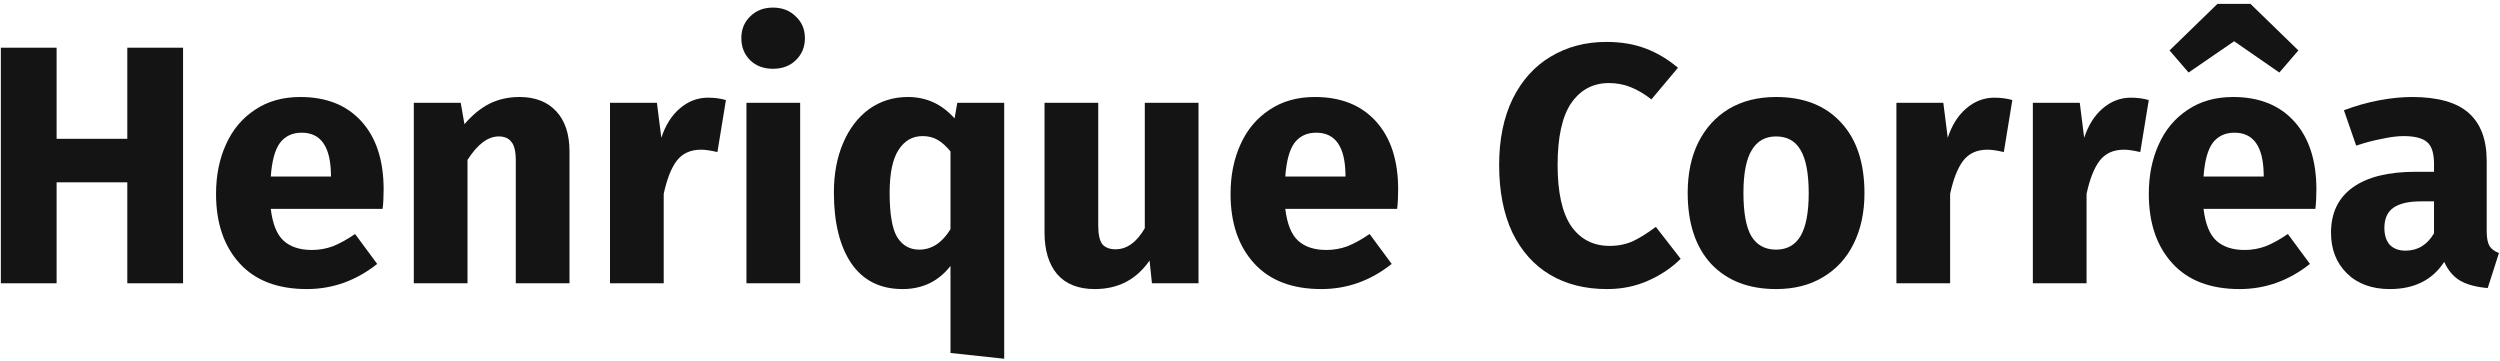 <svg width="353" height="51" viewBox="0 0 353 51" fill="none" xmlns="http://www.w3.org/2000/svg">
<path d="M17.976 40V25.744H7.992V40H0.12V6.736H7.992V19.6H17.976V6.736H25.848V40H17.976Z" fill="#141414"/>
<path d="M54.169 26.752C54.169 27.808 54.121 28.72 54.025 29.488H38.233C38.489 31.632 39.097 33.136 40.057 34C41.017 34.864 42.345 35.296 44.041 35.296C45.065 35.296 46.057 35.12 47.017 34.768C47.977 34.384 49.017 33.808 50.137 33.04L53.257 37.264C50.281 39.632 46.969 40.816 43.321 40.816C39.193 40.816 36.025 39.6 33.817 37.168C31.609 34.736 30.505 31.472 30.505 27.376C30.505 24.784 30.969 22.464 31.897 20.416C32.825 18.336 34.185 16.704 35.977 15.52C37.769 14.304 39.913 13.696 42.409 13.696C46.089 13.696 48.969 14.848 51.049 17.152C53.129 19.456 54.169 22.656 54.169 26.752ZM46.729 24.592C46.665 20.688 45.289 18.736 42.601 18.736C41.289 18.736 40.265 19.216 39.529 20.176C38.825 21.136 38.393 22.72 38.233 24.928H46.729V24.592Z" fill="#141414"/>
<path d="M73.357 13.696C75.565 13.696 77.293 14.368 78.541 15.712C79.789 17.056 80.413 18.944 80.413 21.376V40H72.829V22.672C72.829 21.392 72.621 20.512 72.205 20.032C71.821 19.52 71.229 19.264 70.429 19.264C68.893 19.264 67.421 20.368 66.013 22.576V40H58.429V14.512H65.053L65.581 17.536C66.669 16.256 67.837 15.296 69.085 14.656C70.365 14.016 71.789 13.696 73.357 13.696Z" fill="#141414"/>
<path d="M99.956 13.792C100.884 13.792 101.732 13.904 102.5 14.128L101.3 21.472C100.34 21.248 99.572 21.136 98.996 21.136C97.492 21.136 96.34 21.664 95.54 22.72C94.772 23.744 94.164 25.296 93.716 27.376V40H86.132V14.512H92.756L93.38 19.456C93.956 17.696 94.82 16.32 95.972 15.328C97.156 14.304 98.484 13.792 99.956 13.792Z" fill="#141414"/>
<path d="M112.982 14.512V40H105.398V14.512H112.982ZM109.142 1.072C110.454 1.072 111.526 1.488 112.358 2.32C113.222 3.12 113.654 4.144 113.654 5.392C113.654 6.64 113.222 7.68 112.358 8.512C111.526 9.312 110.454 9.712 109.142 9.712C107.83 9.712 106.758 9.312 105.926 8.512C105.094 7.68 104.678 6.64 104.678 5.392C104.678 4.144 105.094 3.12 105.926 2.32C106.758 1.488 107.83 1.072 109.142 1.072Z" fill="#141414"/>
<path d="M141.793 14.512V50.656L134.209 49.84V37.552C132.513 39.728 130.257 40.816 127.441 40.816C124.273 40.816 121.857 39.6 120.193 37.168C118.561 34.736 117.745 31.408 117.745 27.184C117.745 24.56 118.177 22.24 119.041 20.224C119.905 18.176 121.121 16.576 122.689 15.424C124.289 14.272 126.129 13.696 128.209 13.696C130.801 13.696 132.993 14.704 134.785 16.72L135.169 14.512H141.793ZM129.793 35.248C131.553 35.248 133.025 34.288 134.209 32.368V21.376C133.601 20.64 132.993 20.096 132.385 19.744C131.777 19.392 131.073 19.216 130.273 19.216C128.833 19.216 127.697 19.872 126.865 21.184C126.033 22.464 125.617 24.48 125.617 27.232C125.617 30.208 125.969 32.288 126.673 33.472C127.409 34.656 128.449 35.248 129.793 35.248Z" fill="#141414"/>
<path d="M169.23 40H162.654L162.318 36.784C160.462 39.472 157.886 40.816 154.59 40.816C152.254 40.816 150.478 40.112 149.262 38.704C148.078 37.296 147.486 35.328 147.486 32.8V14.512H155.07V31.84C155.07 33.088 155.262 33.968 155.646 34.48C156.062 34.96 156.686 35.2 157.518 35.2C159.118 35.2 160.494 34.208 161.646 32.224V14.512H169.23V40Z" fill="#141414"/>
<path d="M197.419 26.752C197.419 27.808 197.371 28.72 197.275 29.488H181.483C181.739 31.632 182.347 33.136 183.307 34C184.267 34.864 185.595 35.296 187.291 35.296C188.315 35.296 189.307 35.12 190.267 34.768C191.227 34.384 192.267 33.808 193.387 33.04L196.507 37.264C193.531 39.632 190.219 40.816 186.571 40.816C182.443 40.816 179.275 39.6 177.067 37.168C174.859 34.736 173.755 31.472 173.755 27.376C173.755 24.784 174.219 22.464 175.147 20.416C176.075 18.336 177.435 16.704 179.227 15.52C181.019 14.304 183.163 13.696 185.659 13.696C189.339 13.696 192.219 14.848 194.299 17.152C196.379 19.456 197.419 22.656 197.419 26.752ZM189.979 24.592C189.915 20.688 188.539 18.736 185.851 18.736C184.539 18.736 183.515 19.216 182.779 20.176C182.075 21.136 181.643 22.72 181.483 24.928H189.979V24.592Z" fill="#141414"/>
<path d="M226.798 5.92C228.878 5.92 230.718 6.224 232.318 6.832C233.95 7.44 235.486 8.352 236.926 9.568L233.182 14.032C232.19 13.264 231.214 12.688 230.254 12.304C229.294 11.92 228.27 11.728 227.182 11.728C224.942 11.728 223.166 12.672 221.854 14.56C220.574 16.448 219.934 19.36 219.934 23.296C219.934 27.168 220.574 30.048 221.854 31.936C223.166 33.792 224.974 34.72 227.278 34.72C228.494 34.72 229.598 34.496 230.59 34.048C231.582 33.568 232.654 32.896 233.806 32.032L237.31 36.544C236.062 37.792 234.542 38.816 232.75 39.616C230.99 40.416 229.038 40.816 226.894 40.816C223.822 40.816 221.15 40.144 218.878 38.8C216.606 37.456 214.83 35.472 213.55 32.848C212.302 30.192 211.678 27.008 211.678 23.296C211.678 19.68 212.318 16.56 213.598 13.936C214.91 11.312 216.702 9.328 218.974 7.984C221.278 6.608 223.886 5.92 226.798 5.92Z" fill="#141414"/>
<path d="M250.782 13.696C254.686 13.696 257.742 14.896 259.95 17.296C262.158 19.664 263.262 22.992 263.262 27.28C263.262 30 262.75 32.384 261.726 34.432C260.734 36.448 259.294 38.016 257.406 39.136C255.55 40.256 253.342 40.816 250.782 40.816C246.91 40.816 243.854 39.632 241.614 37.264C239.406 34.864 238.302 31.52 238.302 27.232C238.302 24.512 238.798 22.144 239.79 20.128C240.814 18.08 242.254 16.496 244.11 15.376C245.998 14.256 248.222 13.696 250.782 13.696ZM250.782 19.264C249.246 19.264 248.094 19.92 247.326 21.232C246.558 22.512 246.174 24.512 246.174 27.232C246.174 30.016 246.542 32.048 247.278 33.328C248.046 34.608 249.214 35.248 250.782 35.248C252.318 35.248 253.47 34.608 254.238 33.328C255.006 32.016 255.39 30 255.39 27.28C255.39 24.496 255.006 22.464 254.238 21.184C253.502 19.904 252.35 19.264 250.782 19.264Z" fill="#141414"/>
<path d="M281.597 13.792C282.525 13.792 283.373 13.904 284.141 14.128L282.941 21.472C281.981 21.248 281.213 21.136 280.637 21.136C279.133 21.136 277.981 21.664 277.181 22.72C276.413 23.744 275.805 25.296 275.357 27.376V40H267.773V14.512H274.397L275.021 19.456C275.597 17.696 276.461 16.32 277.613 15.328C278.797 14.304 280.125 13.792 281.597 13.792Z" fill="#141414"/>
<path d="M300.862 13.792C301.79 13.792 302.638 13.904 303.406 14.128L302.206 21.472C301.246 21.248 300.478 21.136 299.902 21.136C298.398 21.136 297.247 21.664 296.447 22.72C295.679 23.744 295.07 25.296 294.622 27.376V40H287.038V14.512H293.663L294.286 19.456C294.862 17.696 295.727 16.32 296.879 15.328C298.063 14.304 299.39 13.792 300.862 13.792Z" fill="#141414"/>
<path d="M327.075 26.752C327.075 27.808 327.027 28.72 326.931 29.488H311.139C311.395 31.632 312.003 33.136 312.963 34C313.923 34.864 315.251 35.296 316.947 35.296C317.971 35.296 318.963 35.12 319.923 34.768C320.883 34.384 321.923 33.808 323.043 33.04L326.163 37.264C323.187 39.632 319.875 40.816 316.227 40.816C312.099 40.816 308.931 39.6 306.723 37.168C304.515 34.736 303.411 31.472 303.411 27.376C303.411 24.784 303.875 22.464 304.803 20.416C305.731 18.336 307.091 16.704 308.883 15.52C310.675 14.304 312.819 13.696 315.315 13.696C318.995 13.696 321.875 14.848 323.955 17.152C326.035 19.456 327.075 22.656 327.075 26.752ZM319.635 24.592C319.571 20.688 318.195 18.736 315.507 18.736C314.195 18.736 313.171 19.216 312.435 20.176C311.731 21.136 311.299 22.72 311.139 24.928H319.635V24.592ZM309.027 10.24L306.339 7.12L313.107 0.544H317.763L324.531 7.12L321.843 10.24L315.459 5.824L309.027 10.24Z" fill="#141414"/>
<path d="M351.123 32.608C351.123 33.568 351.251 34.272 351.507 34.72C351.795 35.168 352.243 35.504 352.851 35.728L351.267 40.672C349.699 40.544 348.419 40.208 347.427 39.664C346.435 39.088 345.667 38.192 345.123 36.976C343.459 39.536 340.899 40.816 337.443 40.816C334.915 40.816 332.899 40.08 331.395 38.608C329.891 37.136 329.139 35.216 329.139 32.848C329.139 30.064 330.163 27.936 332.211 26.464C334.259 24.992 337.219 24.256 341.091 24.256H343.683V23.152C343.683 21.648 343.363 20.624 342.723 20.08C342.083 19.504 340.963 19.216 339.363 19.216C338.531 19.216 337.523 19.344 336.339 19.6C335.155 19.824 333.939 20.144 332.691 20.56L330.963 15.568C332.563 14.96 334.195 14.496 335.859 14.176C337.555 13.856 339.123 13.696 340.563 13.696C344.211 13.696 346.883 14.448 348.579 15.952C350.275 17.456 351.123 19.712 351.123 22.72V32.608ZM339.651 35.392C341.379 35.392 342.723 34.576 343.683 32.944V28.432H341.811C340.083 28.432 338.787 28.736 337.923 29.344C337.091 29.952 336.675 30.896 336.675 32.176C336.675 33.2 336.931 34 337.443 34.576C337.987 35.12 338.723 35.392 339.651 35.392Z" fill="#141414"/>
</svg>
